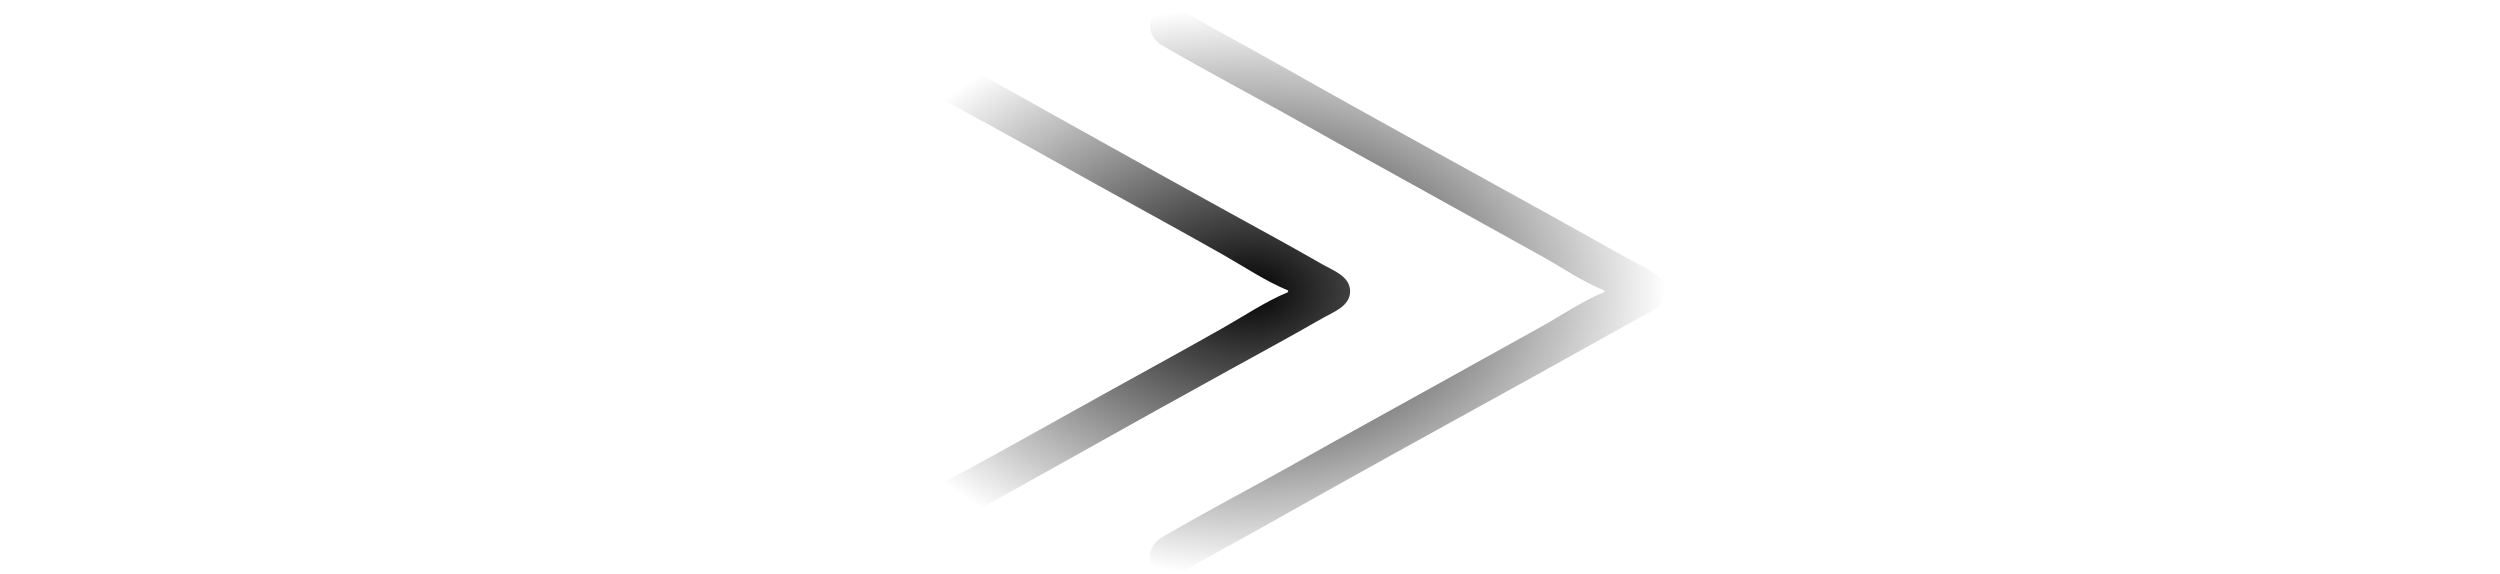 <?xml version="1.0" encoding="UTF-8" standalone="no"?>
<svg
   xmlns:dc="http://purl.org/dc/elements/1.1/"
   xmlns:cc="http://creativecommons.org/ns#"
   xmlns:rdf="http://www.w3.org/1999/02/22-rdf-syntax-ns#"
   xmlns:svg="http://www.w3.org/2000/svg"
   xmlns="http://www.w3.org/2000/svg"
   xmlns:xlink="http://www.w3.org/1999/xlink"
   xmlns:sodipodi="http://sodipodi.sourceforge.net/DTD/sodipodi-0.dtd"
   xmlns:inkscape="http://www.inkscape.org/namespaces/inkscape"
   width="462mm"
   height="106mm"
   viewBox="0 0 462 106"
   version="1.1"
   id="svg8"
   inkscape:version="1.0.1 (3bc2e813f5, 2020-09-07)"
   sodipodi:docname="çizim.svg">
  <defs
     id="defs2">
    <linearGradient
       inkscape:collect="always"
       id="linearGradient857">
      <stop
         style="stop-color:#020202;stop-opacity:1;"
         offset="0"
         id="stop853" />
      <stop
         style="stop-color:#020202;stop-opacity:0;"
         offset="1"
         id="stop855" />
    </linearGradient>
    <radialGradient
       inkscape:collect="always"
       xlink:href="#linearGradient857"
       id="radialGradient859"
       cx="230.995"
       cy="53.832"
       fx="230.995"
       fy="53.832"
       r="76.933"
       gradientTransform="matrix(1,0,0,0.682,0,17.124)"
       gradientUnits="userSpaceOnUse" />
  </defs>
  <sodipodi:namedview
     id="base"
     pagecolor="#ffffff"
     bordercolor="#666666"
     borderopacity="1.0"
     inkscape:pageopacity="0.0"
     inkscape:pageshadow="2"
     inkscape:zoom="0.175"
     inkscape:cx="64.205415"
     inkscape:cy="-470.00284"
     inkscape:document-units="mm"
     inkscape:current-layer="layer1"
     inkscape:document-rotation="0"
     showgrid="false"
     inkscape:window-width="1360"
     inkscape:window-height="740"
     inkscape:window-x="1920"
     inkscape:window-y="281"
     inkscape:window-maximized="1">
    <inkscape:grid
       type="xygrid"
       id="grid847" />
  </sodipodi:namedview>
  <g
     inkscape:label="Katman 1"
     inkscape:groupmode="layer"
     id="layer1">
    <path
       style="fill:url(#radialGradient859);stroke:none;stroke-width:0.154;fill-opacity:1"
       d="m 238.039,53.681 v 0.302 c -4.181,1.733 -8.169,4.43 -12.095,6.649 -6.827,3.858 -13.709,7.636 -20.578,11.425 -7.501,4.138 -14.954,8.356 -22.463,12.48 -9,4.944 -18.261,9.681 -27.018,15.01 -2.687,1.635 -2.379,5.914 0.942,6.651 2.219,0.493 4.165,-1.062 5.969,-2.059 4.246,-2.345 8.472,-4.723 12.724,-7.058 17.276,-9.489 34.404,-19.228 51.68,-28.717 5.721,-3.142 11.462,-6.271 17.122,-9.514 2.086,-1.196 5.179,-2.245 5.179,-5.018 0,-2.773 -3.093,-3.822 -5.179,-5.018 -5.66,-3.243 -11.401,-6.372 -17.122,-9.514 C 209.924,29.81 192.773,20.111 175.52,10.583 171.274,8.238 167.048,5.86 162.797,3.524 160.99,2.533 159.045,0.973 156.827,1.466 c -3.347,0.743 -3.651,5.003 -0.942,6.651 8.759,5.33 18.016,10.067 27.018,15.011 7.509,4.124 14.962,8.342 22.463,12.48 6.869,3.789 13.751,7.567 20.578,11.425 3.926,2.219 7.915,4.915 12.095,6.649 m 58.435,0 v 0.302 c -3.98,1.603 -7.736,4.2 -11.467,6.284 -7.057,3.941 -14.149,7.825 -21.206,11.766 -7.478,4.176 -15.007,8.269 -22.463,12.482 -8.859,5.006 -17.93,9.699 -26.704,14.841 -2.739,1.605 -3.103,5.825 0.471,6.802 2.228,0.609 4.323,-0.994 6.126,-2.027 4.207,-2.411 8.501,-4.685 12.724,-7.072 17.147,-9.69 34.433,-19.17 51.68,-28.696 5.665,-3.129 11.288,-6.328 16.965,-9.436 2.12,-1.16 5.328,-2.315 5.328,-5.096 0,-2.781 -3.209,-3.936 -5.328,-5.096 -5.677,-3.107 -11.3,-6.307 -16.965,-9.436 -17.247,-9.525 -34.533,-19.006 -51.68,-28.696 -4.223,-2.386 -8.516,-4.661 -12.724,-7.072 -1.803,-1.033 -3.898,-2.636 -6.126,-2.027 -3.566,0.975 -3.205,5.2 -0.471,6.802 8.774,5.142 17.845,9.835 26.704,14.841 7.455,4.213 14.985,8.306 22.463,12.482 7.057,3.941 14.149,7.825 21.206,11.766 3.731,2.084 7.487,4.681 11.467,6.284 z"
       id="path851" />
  </g>
</svg>
